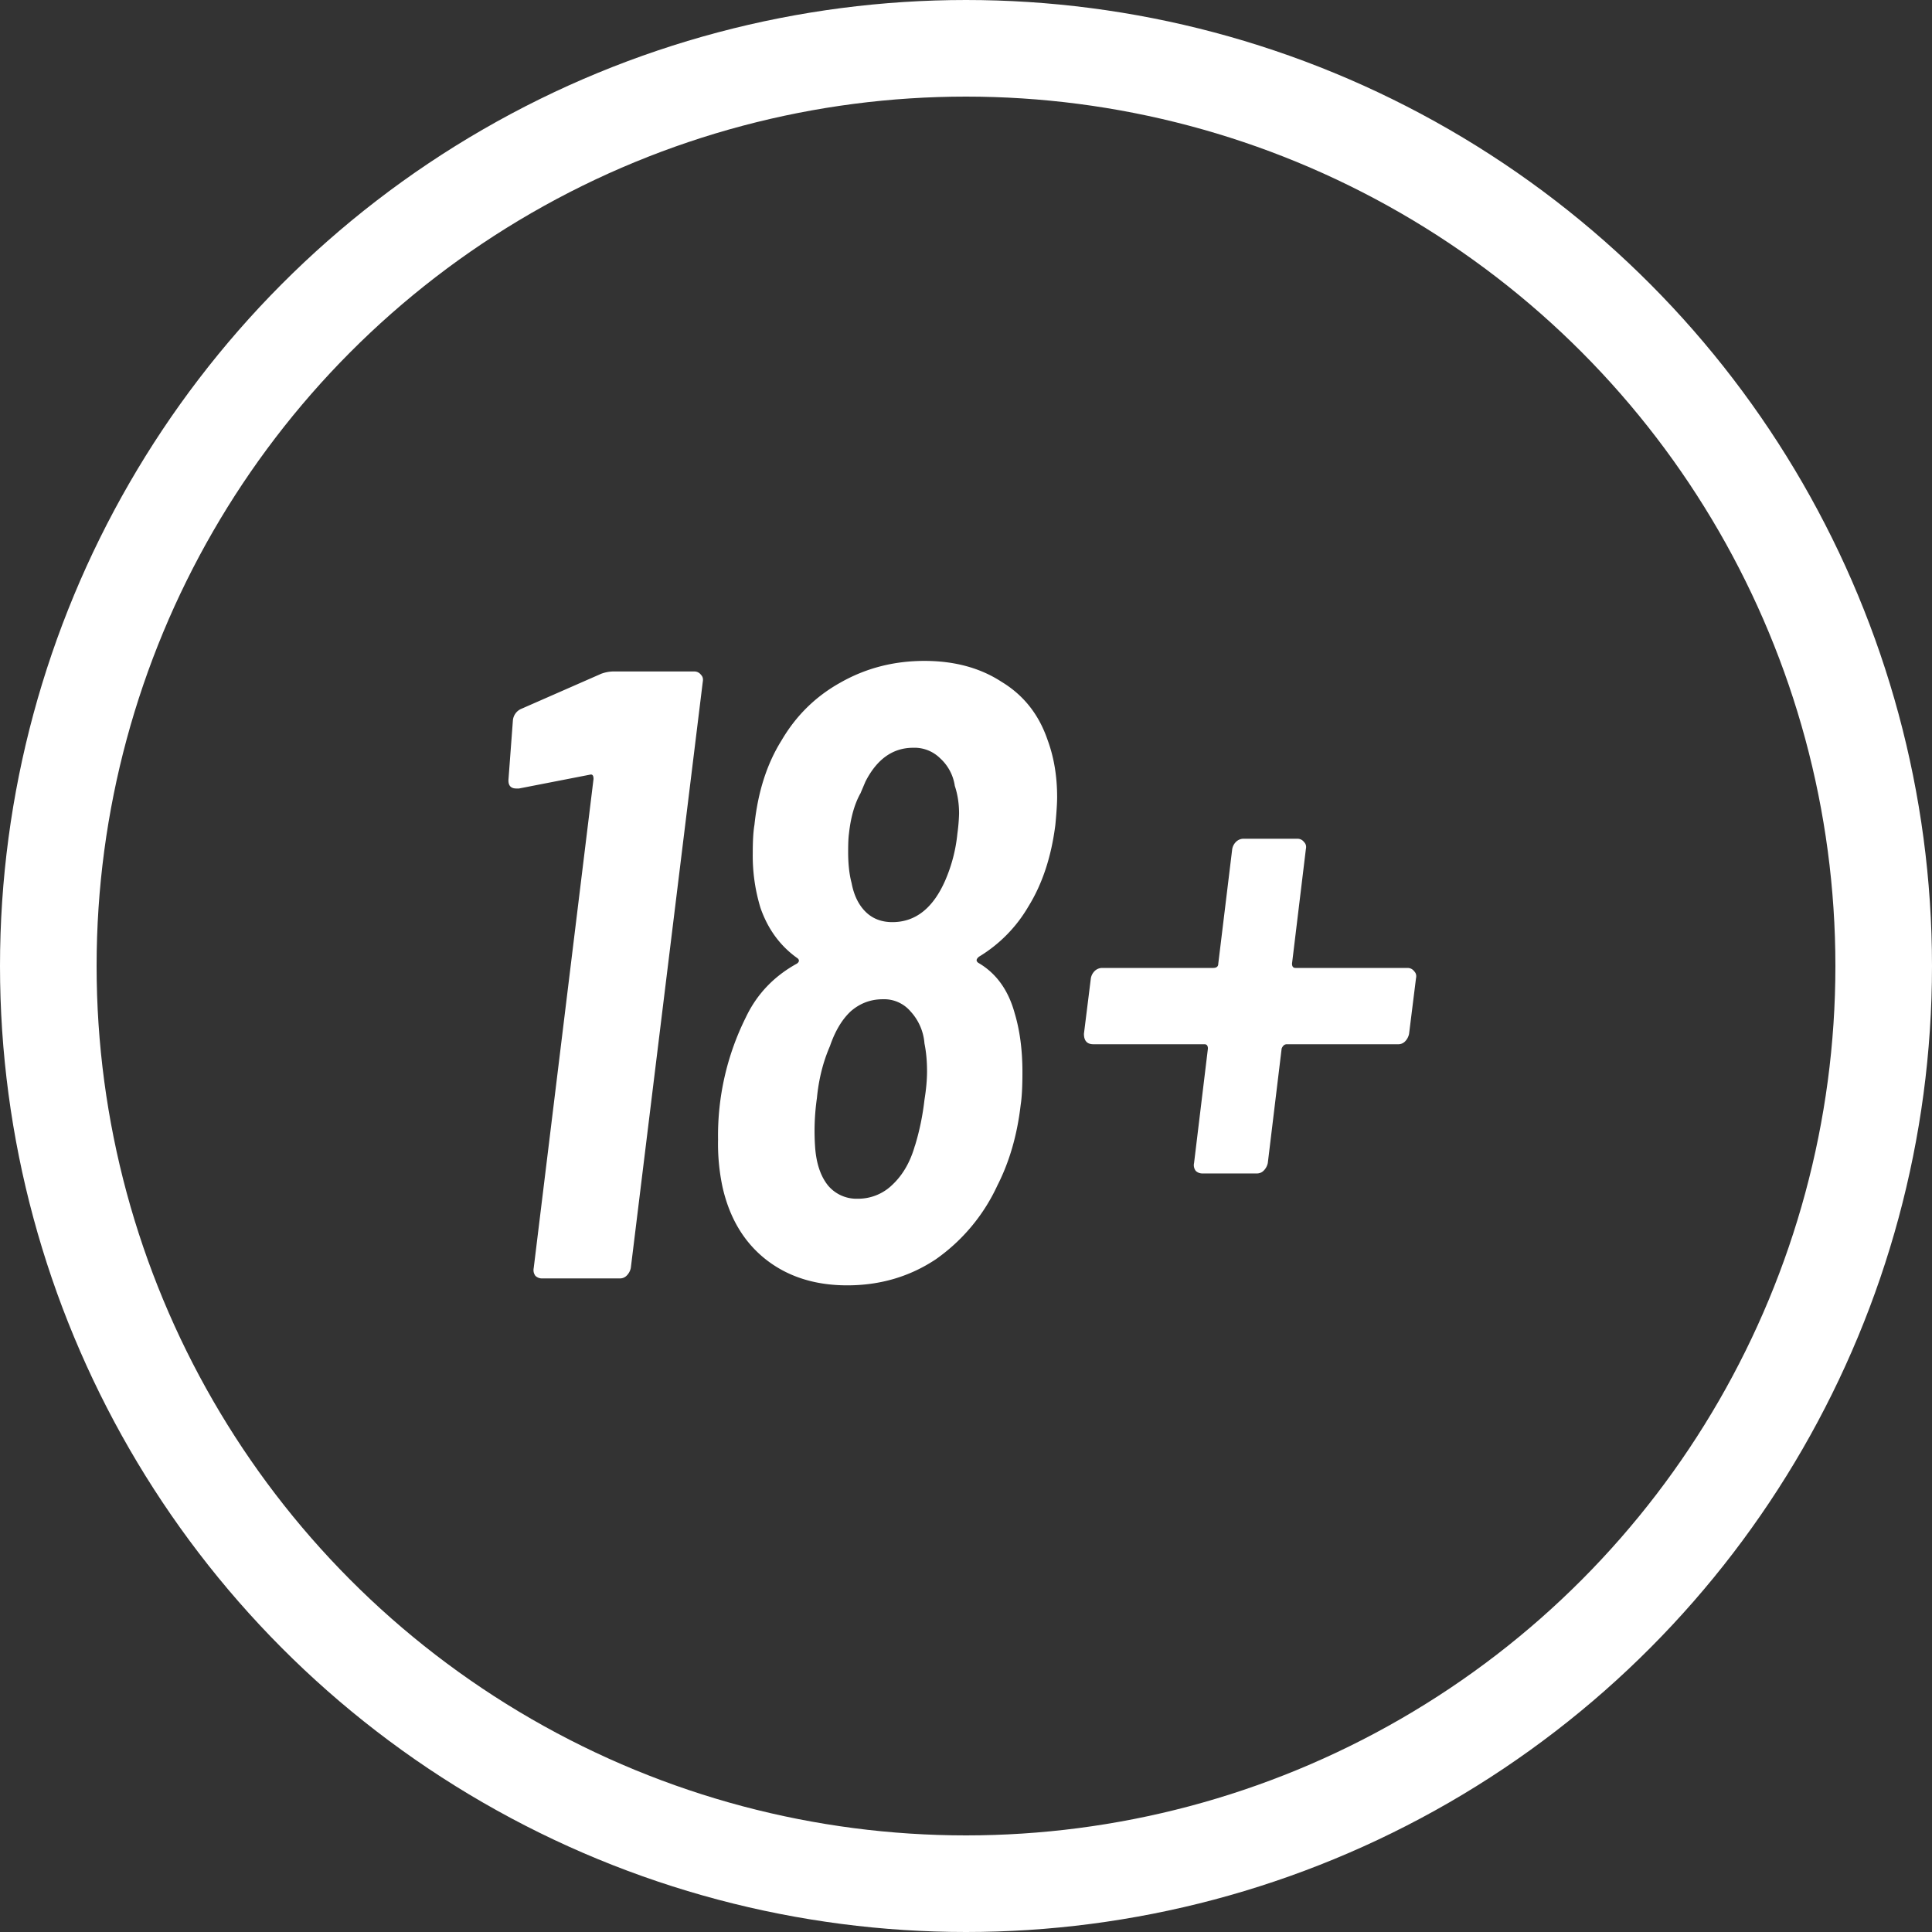 <svg xmlns="http://www.w3.org/2000/svg" width="24" height="24" fill="none"><rect width="100%" height="100%" fill="#333333" stroke="none"/><path fill="#fff" d="M17.483 12.024c.036 0 .064.014.086.043.021.022.029.05.021.086l-.086.69a.188.188 0 0 1-.053.097.117.117 0 0 1-.087.032h-1.379c-.028 0-.05.018-.064.054l-.172 1.422a.187.187 0 0 1-.054.097.116.116 0 0 1-.087.032h-.667a.117.117 0 0 1-.087-.032.117.117 0 0 1-.021-.097l.172-1.422c0-.036-.014-.054-.043-.054h-1.379c-.079 0-.118-.043-.118-.13l.086-.689a.164.164 0 0 1 .043-.086.134.134 0 0 1 .097-.043h1.379c.043 0 .064-.018.064-.054l.173-1.422a.165.165 0 0 1 .043-.086.134.134 0 0 1 .097-.043h.668c.036 0 .064.014.086.043.021.022.029.05.021.086l-.172 1.422c0 .036.014.054.043.054h1.39ZM12.162 11.884c-.036.029-.04.054-.01.076.222.129.373.337.452.624.065.216.097.46.097.733 0 .18-.007.316-.022.41-.043.373-.14.707-.29 1.001a2.292 2.292 0 0 1-.765.916c-.324.215-.69.323-1.1.323-.401 0-.739-.108-1.012-.323-.273-.216-.452-.518-.538-.905a2.583 2.583 0 0 1-.054-.582 3.288 3.288 0 0 1 .345-1.519c.136-.287.348-.51.635-.668.029-.021.032-.043.01-.064-.215-.151-.369-.36-.462-.625a2.211 2.211 0 0 1-.097-.679c0-.158.007-.276.021-.355.043-.41.155-.758.334-1.045.18-.309.424-.55.733-.722.316-.18.664-.27 1.045-.27.373 0 .693.087.958.26.273.165.463.405.571.721.08.216.119.453.119.711 0 .072-.007.187-.022.345-.05.395-.161.732-.334 1.012a1.766 1.766 0 0 1-.614.625ZM10.686 9.86c-.071.13-.118.294-.14.496-.007.05-.01.125-.01.226 0 .15.014.28.043.388.028.15.086.269.172.355.086.086.198.13.334.13.287 0 .506-.173.657-.518a1.94 1.94 0 0 0 .151-.581 2.29 2.29 0 0 0 .021-.248c0-.122-.017-.237-.053-.345a.575.575 0 0 0-.184-.345.452.452 0 0 0-.333-.129c-.252 0-.45.14-.593.42l-.064.151Zm.68 4.373c.057-.186.096-.377.118-.57.021-.13.032-.248.032-.356 0-.122-.01-.237-.032-.345a.661.661 0 0 0-.173-.398.431.431 0 0 0-.344-.151c-.151 0-.284.05-.399.15-.108.101-.194.245-.258.432-.087.2-.14.416-.162.646a2.877 2.877 0 0 0-.022.614c.015.201.069.36.162.474a.461.461 0 0 0 .366.162.608.608 0 0 0 .431-.173c.13-.122.223-.284.28-.485ZM7.46 8.373a.461.461 0 0 1 .16-.032h1.003c.035 0 .064.014.086.043.021.021.028.05.021.086l-.894 7.282a.188.188 0 0 1-.054.097.117.117 0 0 1-.086.032h-.959a.117.117 0 0 1-.086-.032c-.021-.029-.028-.061-.021-.097l.743-6.075c0-.044-.014-.061-.043-.054l-.883.172h-.033c-.071 0-.104-.04-.097-.118l.054-.722a.173.173 0 0 1 .108-.151l.98-.43Z"/><circle cx="12" cy="12" r="11.4" stroke="#fff" stroke-width="1.2"/></svg>